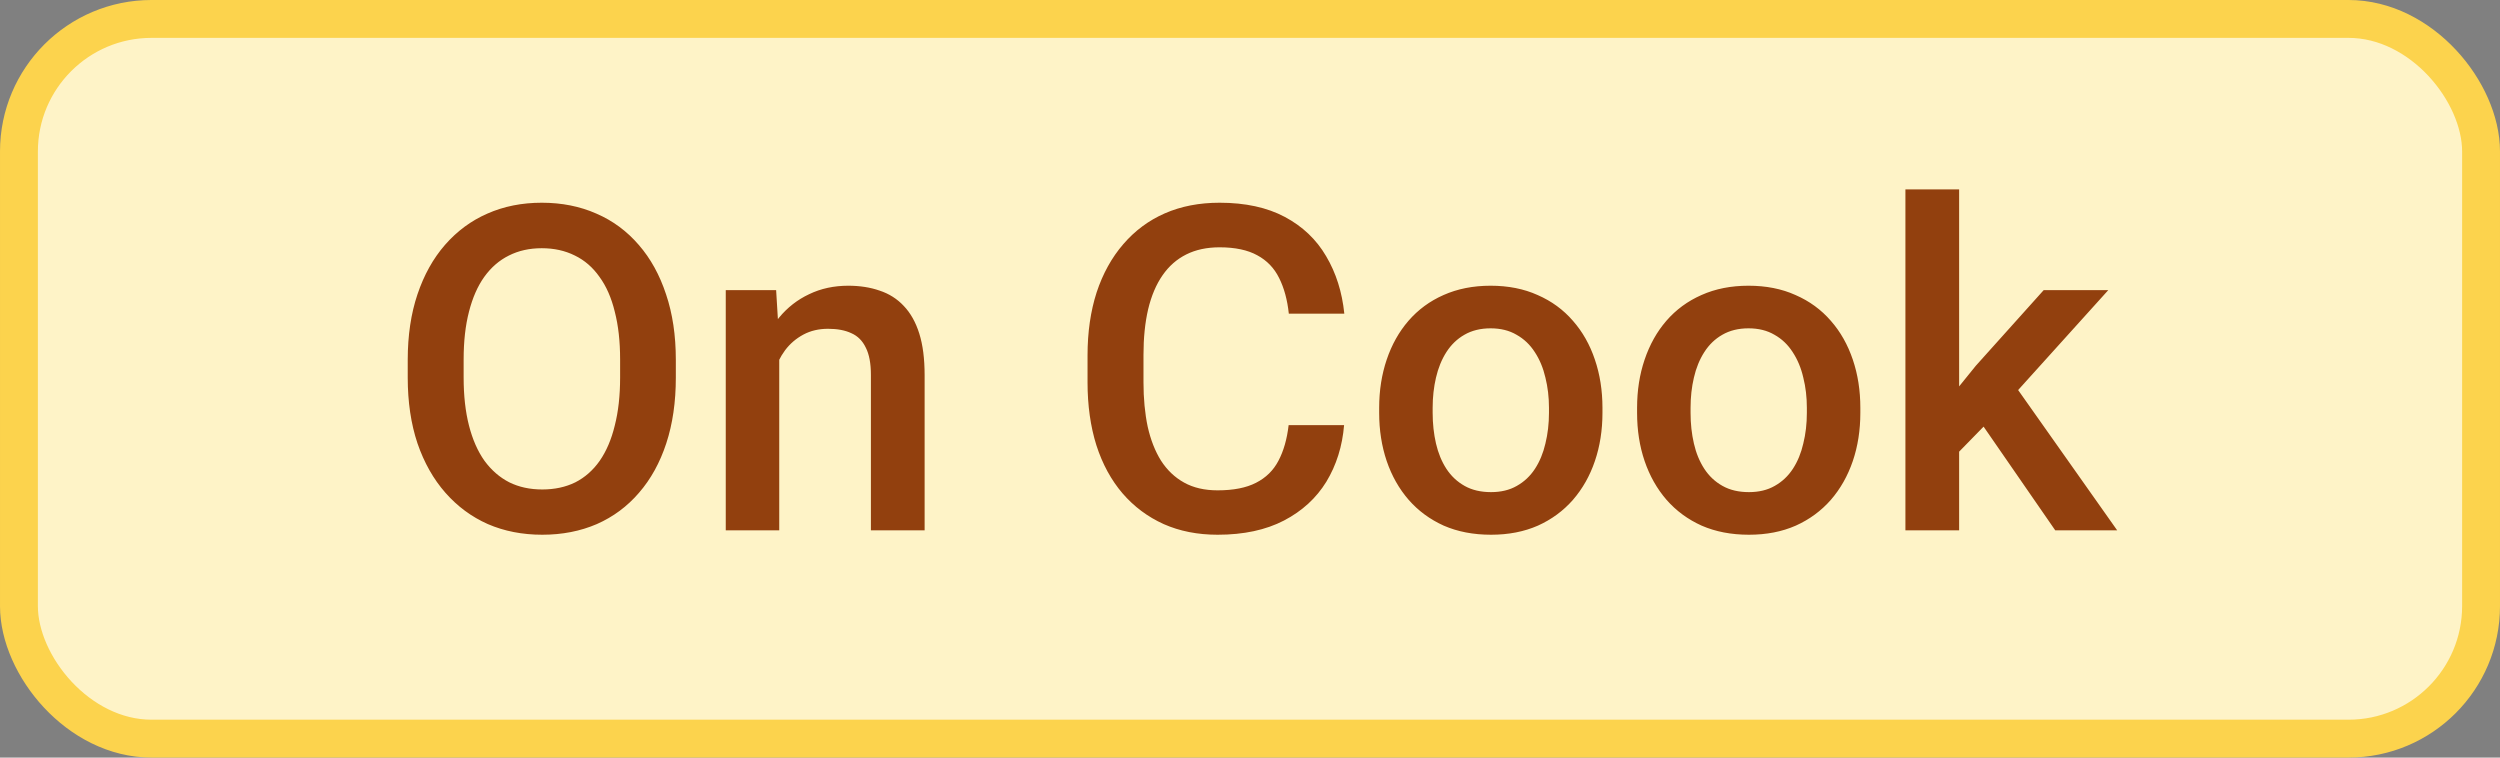 <svg width="66" height="20" viewBox="0 0 66 20" fill="none" xmlns="http://www.w3.org/2000/svg">
<rect x="0" y="0" width="66" height="20" fill="#808080" stroke="none"/>
<rect x="0.5" y="0.5" width="65" height="19" rx="3.5" fill="#FEF3C7"/>
<rect x="0.5" y="0.5" width="65" height="19" rx="3.5" stroke="#FCD34D"/>
<path d="M17.842 9.5V9.969C17.842 10.613 17.758 11.191 17.59 11.703C17.422 12.215 17.182 12.65 16.869 13.01C16.561 13.369 16.189 13.645 15.756 13.836C15.322 14.023 14.842 14.117 14.315 14.117C13.791 14.117 13.312 14.023 12.879 13.836C12.449 13.645 12.076 13.369 11.76 13.01C11.443 12.65 11.197 12.215 11.021 11.703C10.85 11.191 10.764 10.613 10.764 9.969V9.5C10.764 8.855 10.85 8.279 11.021 7.771C11.193 7.26 11.435 6.824 11.748 6.465C12.065 6.102 12.438 5.826 12.867 5.639C13.301 5.447 13.779 5.352 14.303 5.352C14.83 5.352 15.31 5.447 15.744 5.639C16.178 5.826 16.551 6.102 16.863 6.465C17.176 6.824 17.416 7.26 17.584 7.771C17.756 8.279 17.842 8.855 17.842 9.5ZM16.371 9.969V9.488C16.371 9.012 16.324 8.592 16.23 8.229C16.141 7.861 16.006 7.555 15.826 7.309C15.65 7.059 15.434 6.871 15.176 6.746C14.918 6.617 14.627 6.553 14.303 6.553C13.979 6.553 13.69 6.617 13.435 6.746C13.182 6.871 12.965 7.059 12.785 7.309C12.609 7.555 12.475 7.861 12.381 8.229C12.287 8.592 12.24 9.012 12.24 9.488V9.969C12.24 10.445 12.287 10.867 12.381 11.234C12.475 11.602 12.611 11.912 12.791 12.166C12.975 12.416 13.193 12.605 13.447 12.734C13.701 12.859 13.99 12.922 14.315 12.922C14.643 12.922 14.934 12.859 15.188 12.734C15.441 12.605 15.656 12.416 15.832 12.166C16.008 11.912 16.141 11.602 16.23 11.234C16.324 10.867 16.371 10.445 16.371 9.969ZM20.572 9.014V14H19.16V7.66H20.49L20.572 9.014ZM20.32 10.596L19.863 10.59C19.867 10.141 19.93 9.729 20.051 9.354C20.176 8.979 20.348 8.656 20.566 8.387C20.789 8.117 21.055 7.91 21.363 7.766C21.672 7.617 22.016 7.543 22.395 7.543C22.699 7.543 22.975 7.586 23.221 7.672C23.471 7.754 23.684 7.889 23.859 8.076C24.039 8.264 24.176 8.508 24.27 8.809C24.363 9.105 24.41 9.471 24.41 9.904V14H22.992V9.898C22.992 9.594 22.947 9.354 22.857 9.178C22.771 8.998 22.645 8.871 22.477 8.797C22.312 8.719 22.107 8.68 21.861 8.68C21.619 8.68 21.402 8.73 21.211 8.832C21.02 8.934 20.857 9.072 20.725 9.248C20.596 9.424 20.496 9.627 20.426 9.857C20.355 10.088 20.32 10.334 20.32 10.596ZM34.02 11.223H35.484C35.438 11.781 35.281 12.279 35.016 12.717C34.75 13.15 34.377 13.492 33.897 13.742C33.416 13.992 32.832 14.117 32.145 14.117C31.617 14.117 31.143 14.023 30.721 13.836C30.299 13.645 29.938 13.375 29.637 13.027C29.336 12.676 29.105 12.252 28.945 11.756C28.789 11.26 28.711 10.705 28.711 10.092V9.383C28.711 8.77 28.791 8.215 28.951 7.719C29.115 7.223 29.35 6.799 29.654 6.447C29.959 6.092 30.324 5.82 30.75 5.633C31.18 5.445 31.662 5.352 32.197 5.352C32.877 5.352 33.451 5.477 33.92 5.727C34.389 5.977 34.752 6.322 35.01 6.764C35.272 7.205 35.432 7.711 35.49 8.281H34.025C33.986 7.914 33.9 7.6 33.768 7.338C33.639 7.076 33.447 6.877 33.193 6.74C32.94 6.6 32.607 6.529 32.197 6.529C31.861 6.529 31.568 6.592 31.318 6.717C31.068 6.842 30.859 7.025 30.691 7.268C30.523 7.51 30.396 7.809 30.311 8.164C30.229 8.516 30.188 8.918 30.188 9.371V10.092C30.188 10.521 30.225 10.912 30.299 11.264C30.377 11.611 30.494 11.91 30.65 12.16C30.811 12.41 31.014 12.604 31.26 12.74C31.506 12.877 31.801 12.945 32.145 12.945C32.562 12.945 32.9 12.879 33.158 12.746C33.42 12.613 33.617 12.42 33.75 12.166C33.887 11.908 33.977 11.594 34.02 11.223ZM36.41 10.9V10.766C36.41 10.309 36.477 9.885 36.609 9.494C36.742 9.1 36.934 8.758 37.184 8.469C37.438 8.176 37.746 7.949 38.109 7.789C38.477 7.625 38.891 7.543 39.352 7.543C39.816 7.543 40.23 7.625 40.594 7.789C40.961 7.949 41.272 8.176 41.525 8.469C41.779 8.758 41.973 9.1 42.105 9.494C42.238 9.885 42.305 10.309 42.305 10.766V10.9C42.305 11.357 42.238 11.781 42.105 12.172C41.973 12.562 41.779 12.904 41.525 13.197C41.272 13.486 40.963 13.713 40.6 13.877C40.236 14.037 39.824 14.117 39.363 14.117C38.898 14.117 38.482 14.037 38.115 13.877C37.752 13.713 37.443 13.486 37.19 13.197C36.935 12.904 36.742 12.562 36.609 12.172C36.477 11.781 36.41 11.357 36.41 10.9ZM37.822 10.766V10.9C37.822 11.185 37.852 11.455 37.91 11.709C37.969 11.963 38.06 12.185 38.185 12.377C38.31 12.568 38.471 12.719 38.666 12.828C38.861 12.938 39.094 12.992 39.363 12.992C39.625 12.992 39.852 12.938 40.043 12.828C40.238 12.719 40.398 12.568 40.523 12.377C40.648 12.185 40.74 11.963 40.799 11.709C40.861 11.455 40.893 11.185 40.893 10.9V10.766C40.893 10.484 40.861 10.219 40.799 9.969C40.74 9.715 40.647 9.49 40.518 9.295C40.393 9.1 40.232 8.947 40.037 8.838C39.846 8.725 39.617 8.668 39.352 8.668C39.086 8.668 38.855 8.725 38.66 8.838C38.469 8.947 38.31 9.1 38.185 9.295C38.06 9.49 37.969 9.715 37.91 9.969C37.852 10.219 37.822 10.484 37.822 10.766ZM43.219 10.9V10.766C43.219 10.309 43.285 9.885 43.418 9.494C43.551 9.1 43.742 8.758 43.992 8.469C44.246 8.176 44.555 7.949 44.918 7.789C45.285 7.625 45.699 7.543 46.16 7.543C46.625 7.543 47.039 7.625 47.402 7.789C47.77 7.949 48.08 8.176 48.334 8.469C48.588 8.758 48.781 9.1 48.914 9.494C49.047 9.885 49.113 10.309 49.113 10.766V10.9C49.113 11.357 49.047 11.781 48.914 12.172C48.781 12.562 48.588 12.904 48.334 13.197C48.08 13.486 47.772 13.713 47.408 13.877C47.045 14.037 46.633 14.117 46.172 14.117C45.707 14.117 45.291 14.037 44.924 13.877C44.56 13.713 44.252 13.486 43.998 13.197C43.744 12.904 43.551 12.562 43.418 12.172C43.285 11.781 43.219 11.357 43.219 10.9ZM44.631 10.766V10.9C44.631 11.185 44.66 11.455 44.719 11.709C44.777 11.963 44.869 12.185 44.994 12.377C45.119 12.568 45.279 12.719 45.475 12.828C45.67 12.938 45.902 12.992 46.172 12.992C46.434 12.992 46.66 12.938 46.852 12.828C47.047 12.719 47.207 12.568 47.332 12.377C47.457 12.185 47.549 11.963 47.607 11.709C47.67 11.455 47.701 11.185 47.701 10.9V10.766C47.701 10.484 47.67 10.219 47.607 9.969C47.549 9.715 47.455 9.49 47.326 9.295C47.201 9.1 47.041 8.947 46.846 8.838C46.654 8.725 46.426 8.668 46.16 8.668C45.895 8.668 45.664 8.725 45.469 8.838C45.277 8.947 45.119 9.1 44.994 9.295C44.869 9.49 44.777 9.715 44.719 9.969C44.66 10.219 44.631 10.484 44.631 10.766ZM51.721 5V14H50.303V5H51.721ZM55.658 7.66L52.898 10.719L51.387 12.266L51.018 11.07L52.16 9.658L53.953 7.66H55.658ZM54.258 14L52.201 11.023L53.092 10.033L55.893 14H54.258Z" fill="#92400E"/>
</svg>
